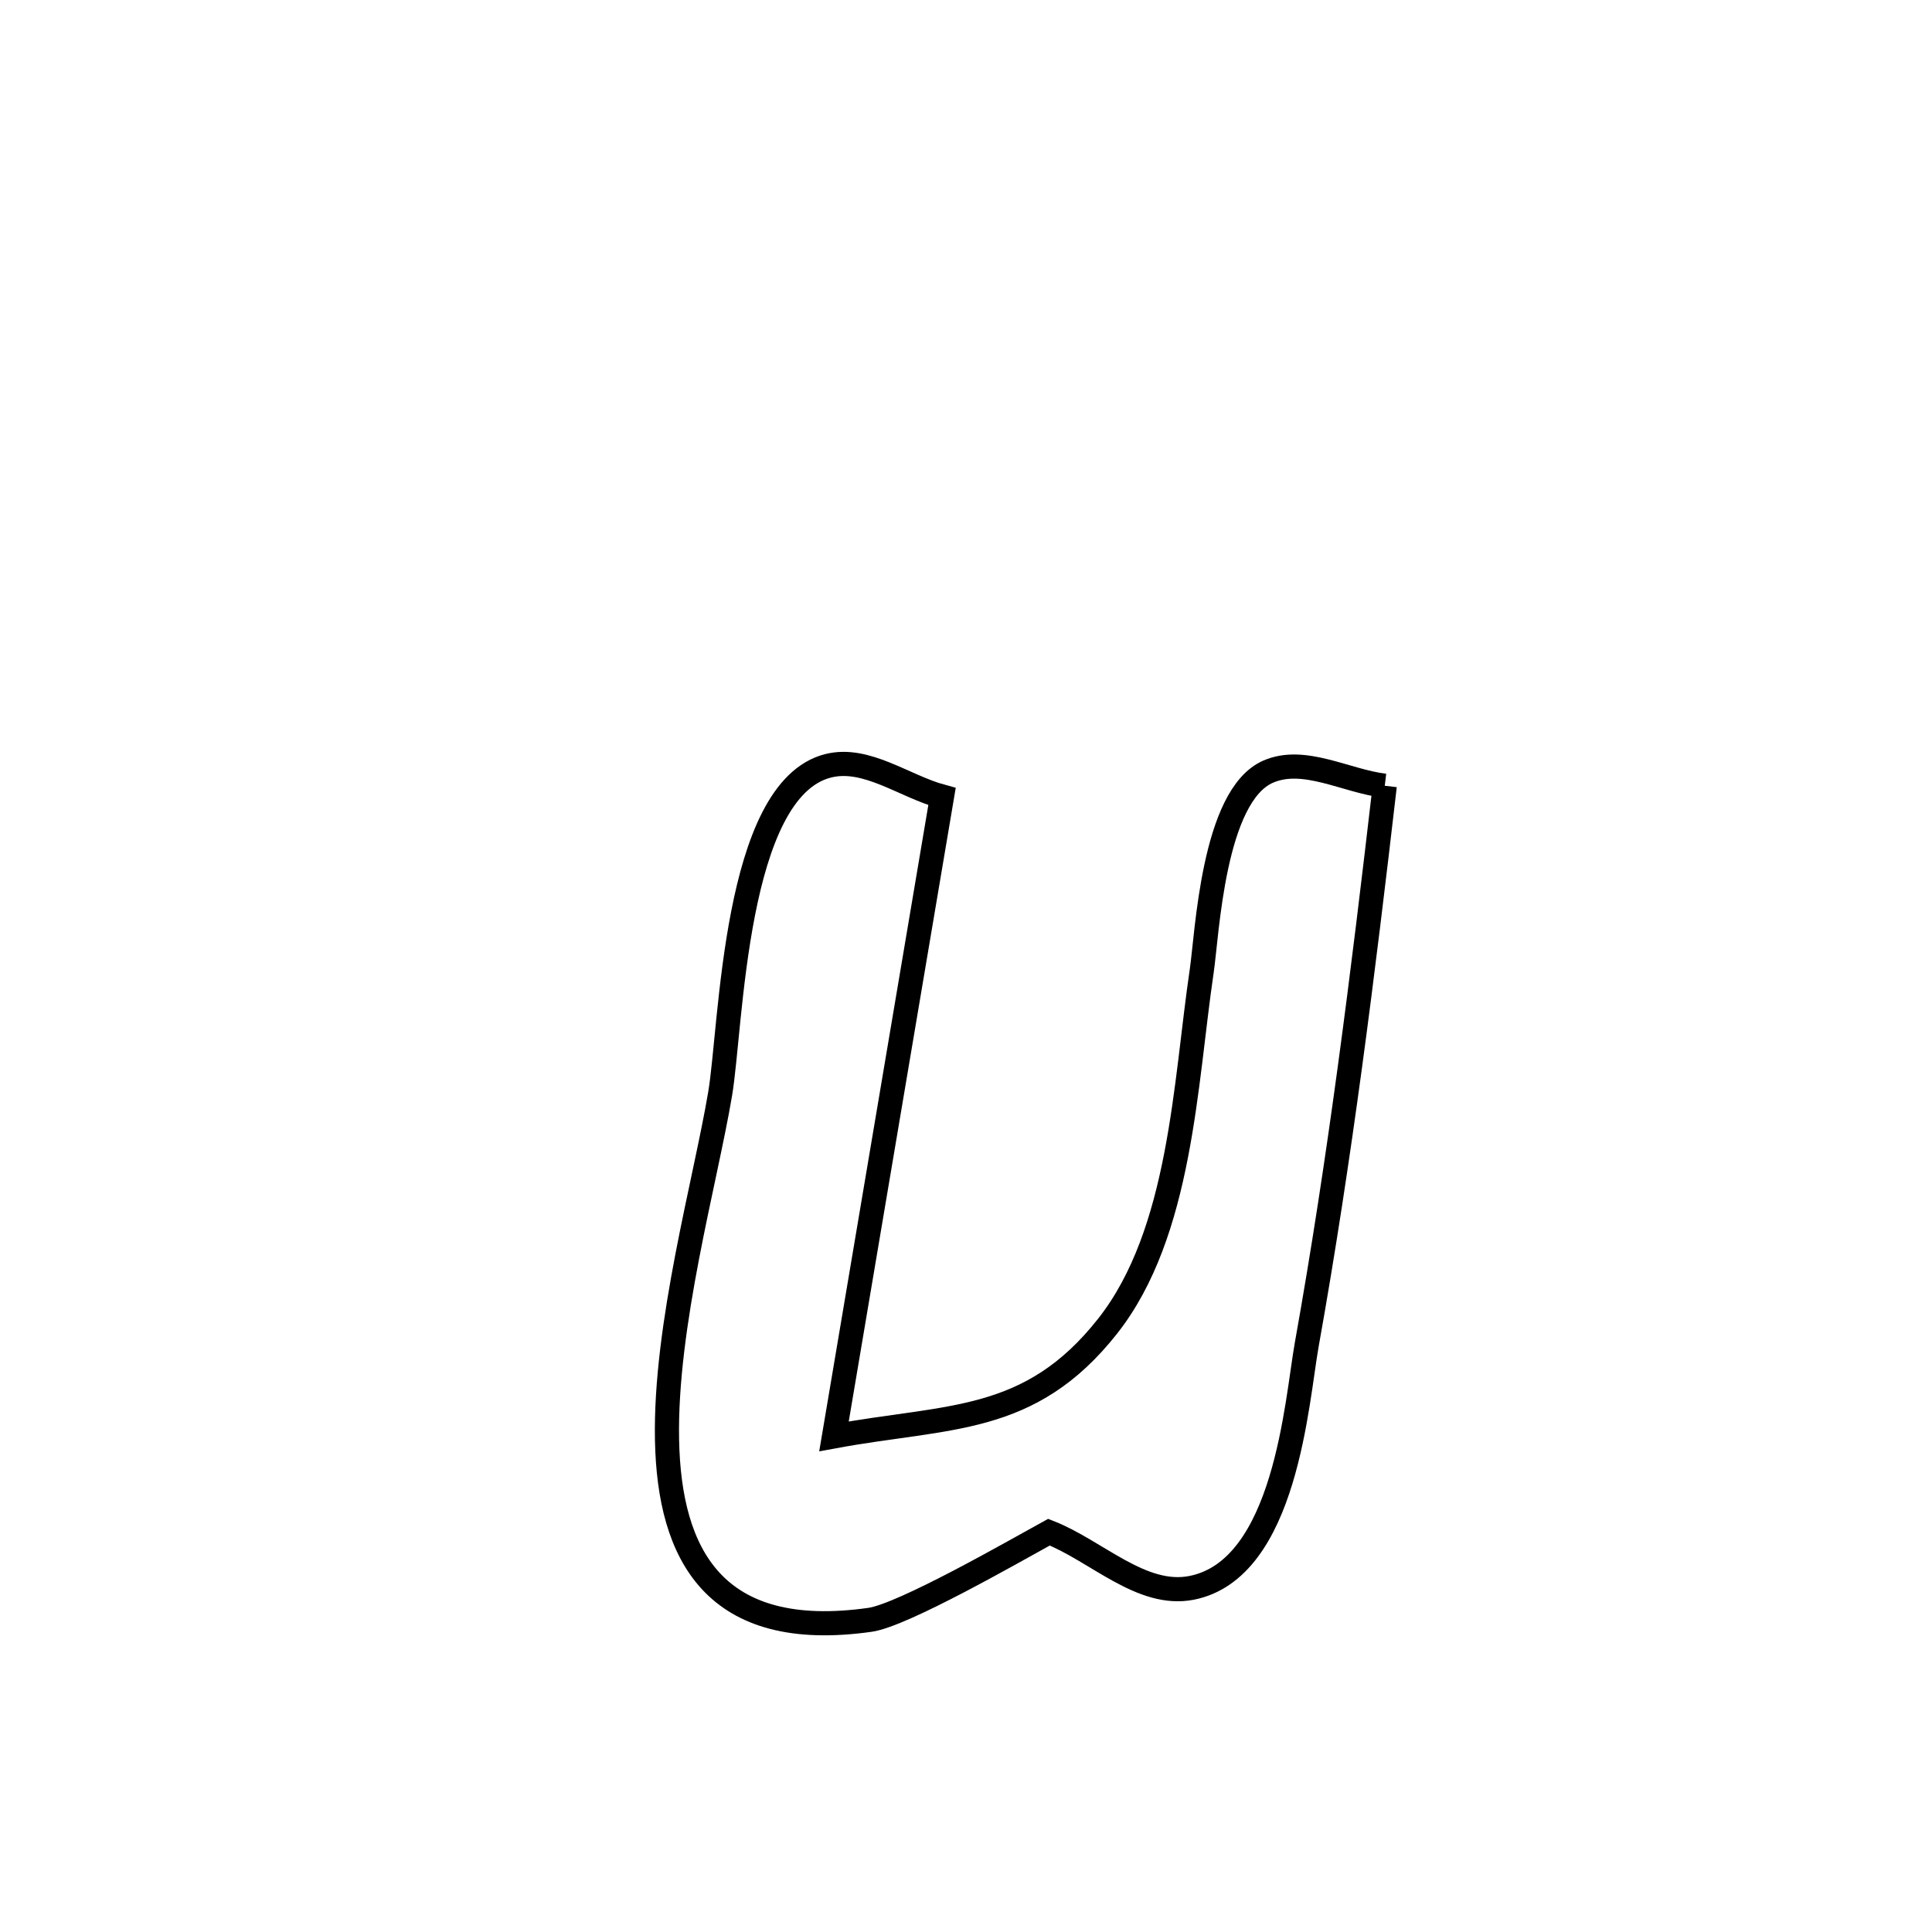 <svg xmlns="http://www.w3.org/2000/svg" viewBox="0.0 0.0 24.0 24.0" height="200px" width="200px"><path fill="none" stroke="black" stroke-width=".3" stroke-opacity="1.0"  filling="0" d="M17.202 9.761 L17.202 9.761 C16.933 12.081 16.645 14.402 16.233 16.702 C16.107 17.404 15.976 19.494 14.802 19.725 C14.18 19.847 13.621 19.264 13.031 19.033 L13.031 19.033 C12.591 19.275 11.219 20.063 10.808 20.122 C8.873 20.396 8.314 19.314 8.286 17.887 C8.258 16.461 8.76 14.69 8.946 13.587 C9.087 12.754 9.117 9.807 10.288 9.513 C10.762 9.394 11.231 9.767 11.702 9.895 L11.702 9.895 C11.478 11.219 11.255 12.544 11.031 13.869 C10.807 15.194 10.583 16.518 10.36 17.843 L10.36 17.843 C11.785 17.58 12.792 17.701 13.76 16.473 C14.674 15.312 14.722 13.454 14.928 12.064 C14.996 11.605 15.069 9.884 15.753 9.586 C16.199 9.391 16.719 9.703 17.202 9.761 L17.202 9.761"></path></svg>